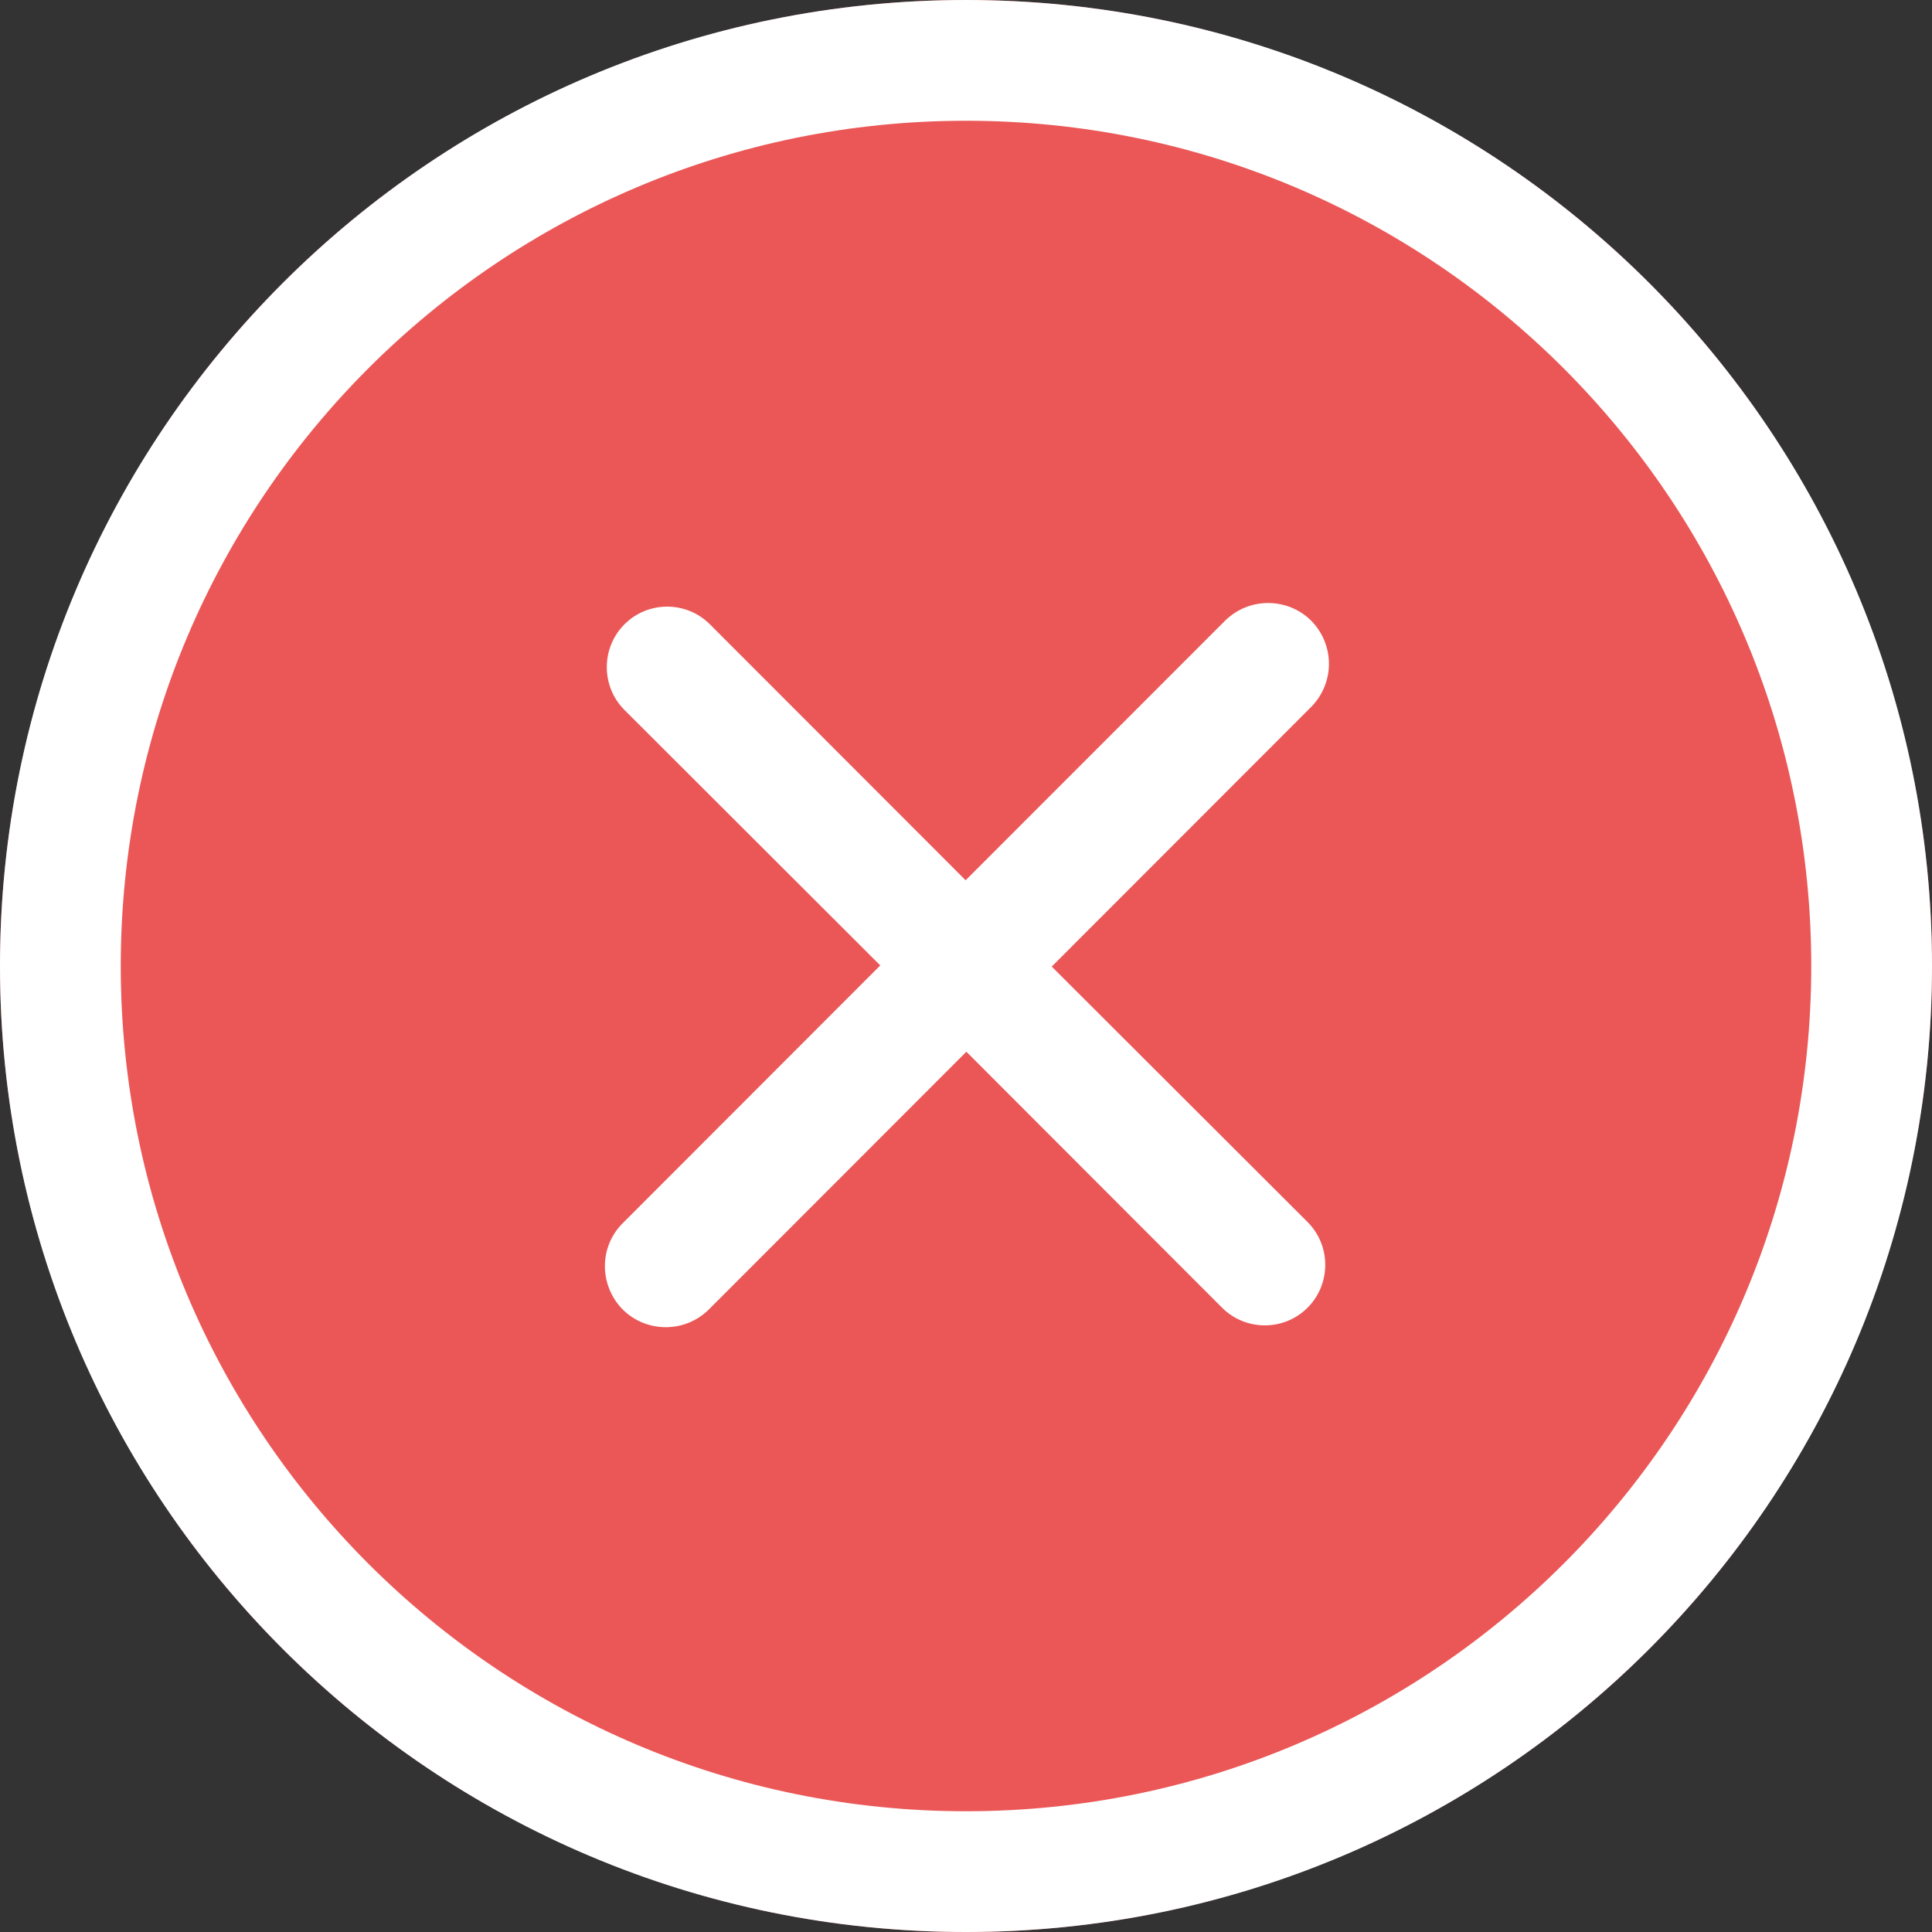 <svg width="40" height="40" viewBox="0 0 40 40" fill="none" xmlns="http://www.w3.org/2000/svg">
<rect x="0" y="0" width="40" height="40" fill="#333333" stroke="none"/>
<circle cx="20" cy="20" r="20" fill="#EB5757"/>
<path fill-rule="evenodd" clip-rule="evenodd" d="M20 37.5C10.335 37.5 2.5 29.663 2.5 20C2.5 10.338 10.335 2.5 20 2.5C29.665 2.5 37.5 10.338 37.5 20C37.5 29.663 29.665 37.5 20 37.5ZM20 0C8.954 0 0 8.95 0 20C0 31.05 8.954 40 20 40C31.046 40 40 31.05 40 20C40 8.95 31.046 0 20 0ZM27.146 12.85C26.654 12.363 25.858 12.363 25.365 12.85L19.992 18.225L14.697 12.925C14.209 12.438 13.416 12.438 12.93 12.925C12.441 13.412 12.441 14.213 12.93 14.7L18.225 19.988L12.893 25.325C12.401 25.812 12.401 26.612 12.893 27.112C13.385 27.6 14.182 27.6 14.675 27.112L20.008 21.775L25.302 27.075C25.791 27.562 26.584 27.562 27.071 27.075C27.56 26.587 27.56 25.788 27.071 25.3L21.775 20.012L27.146 14.637C27.637 14.137 27.637 13.35 27.146 12.85Z" fill="white"/>
</svg>
